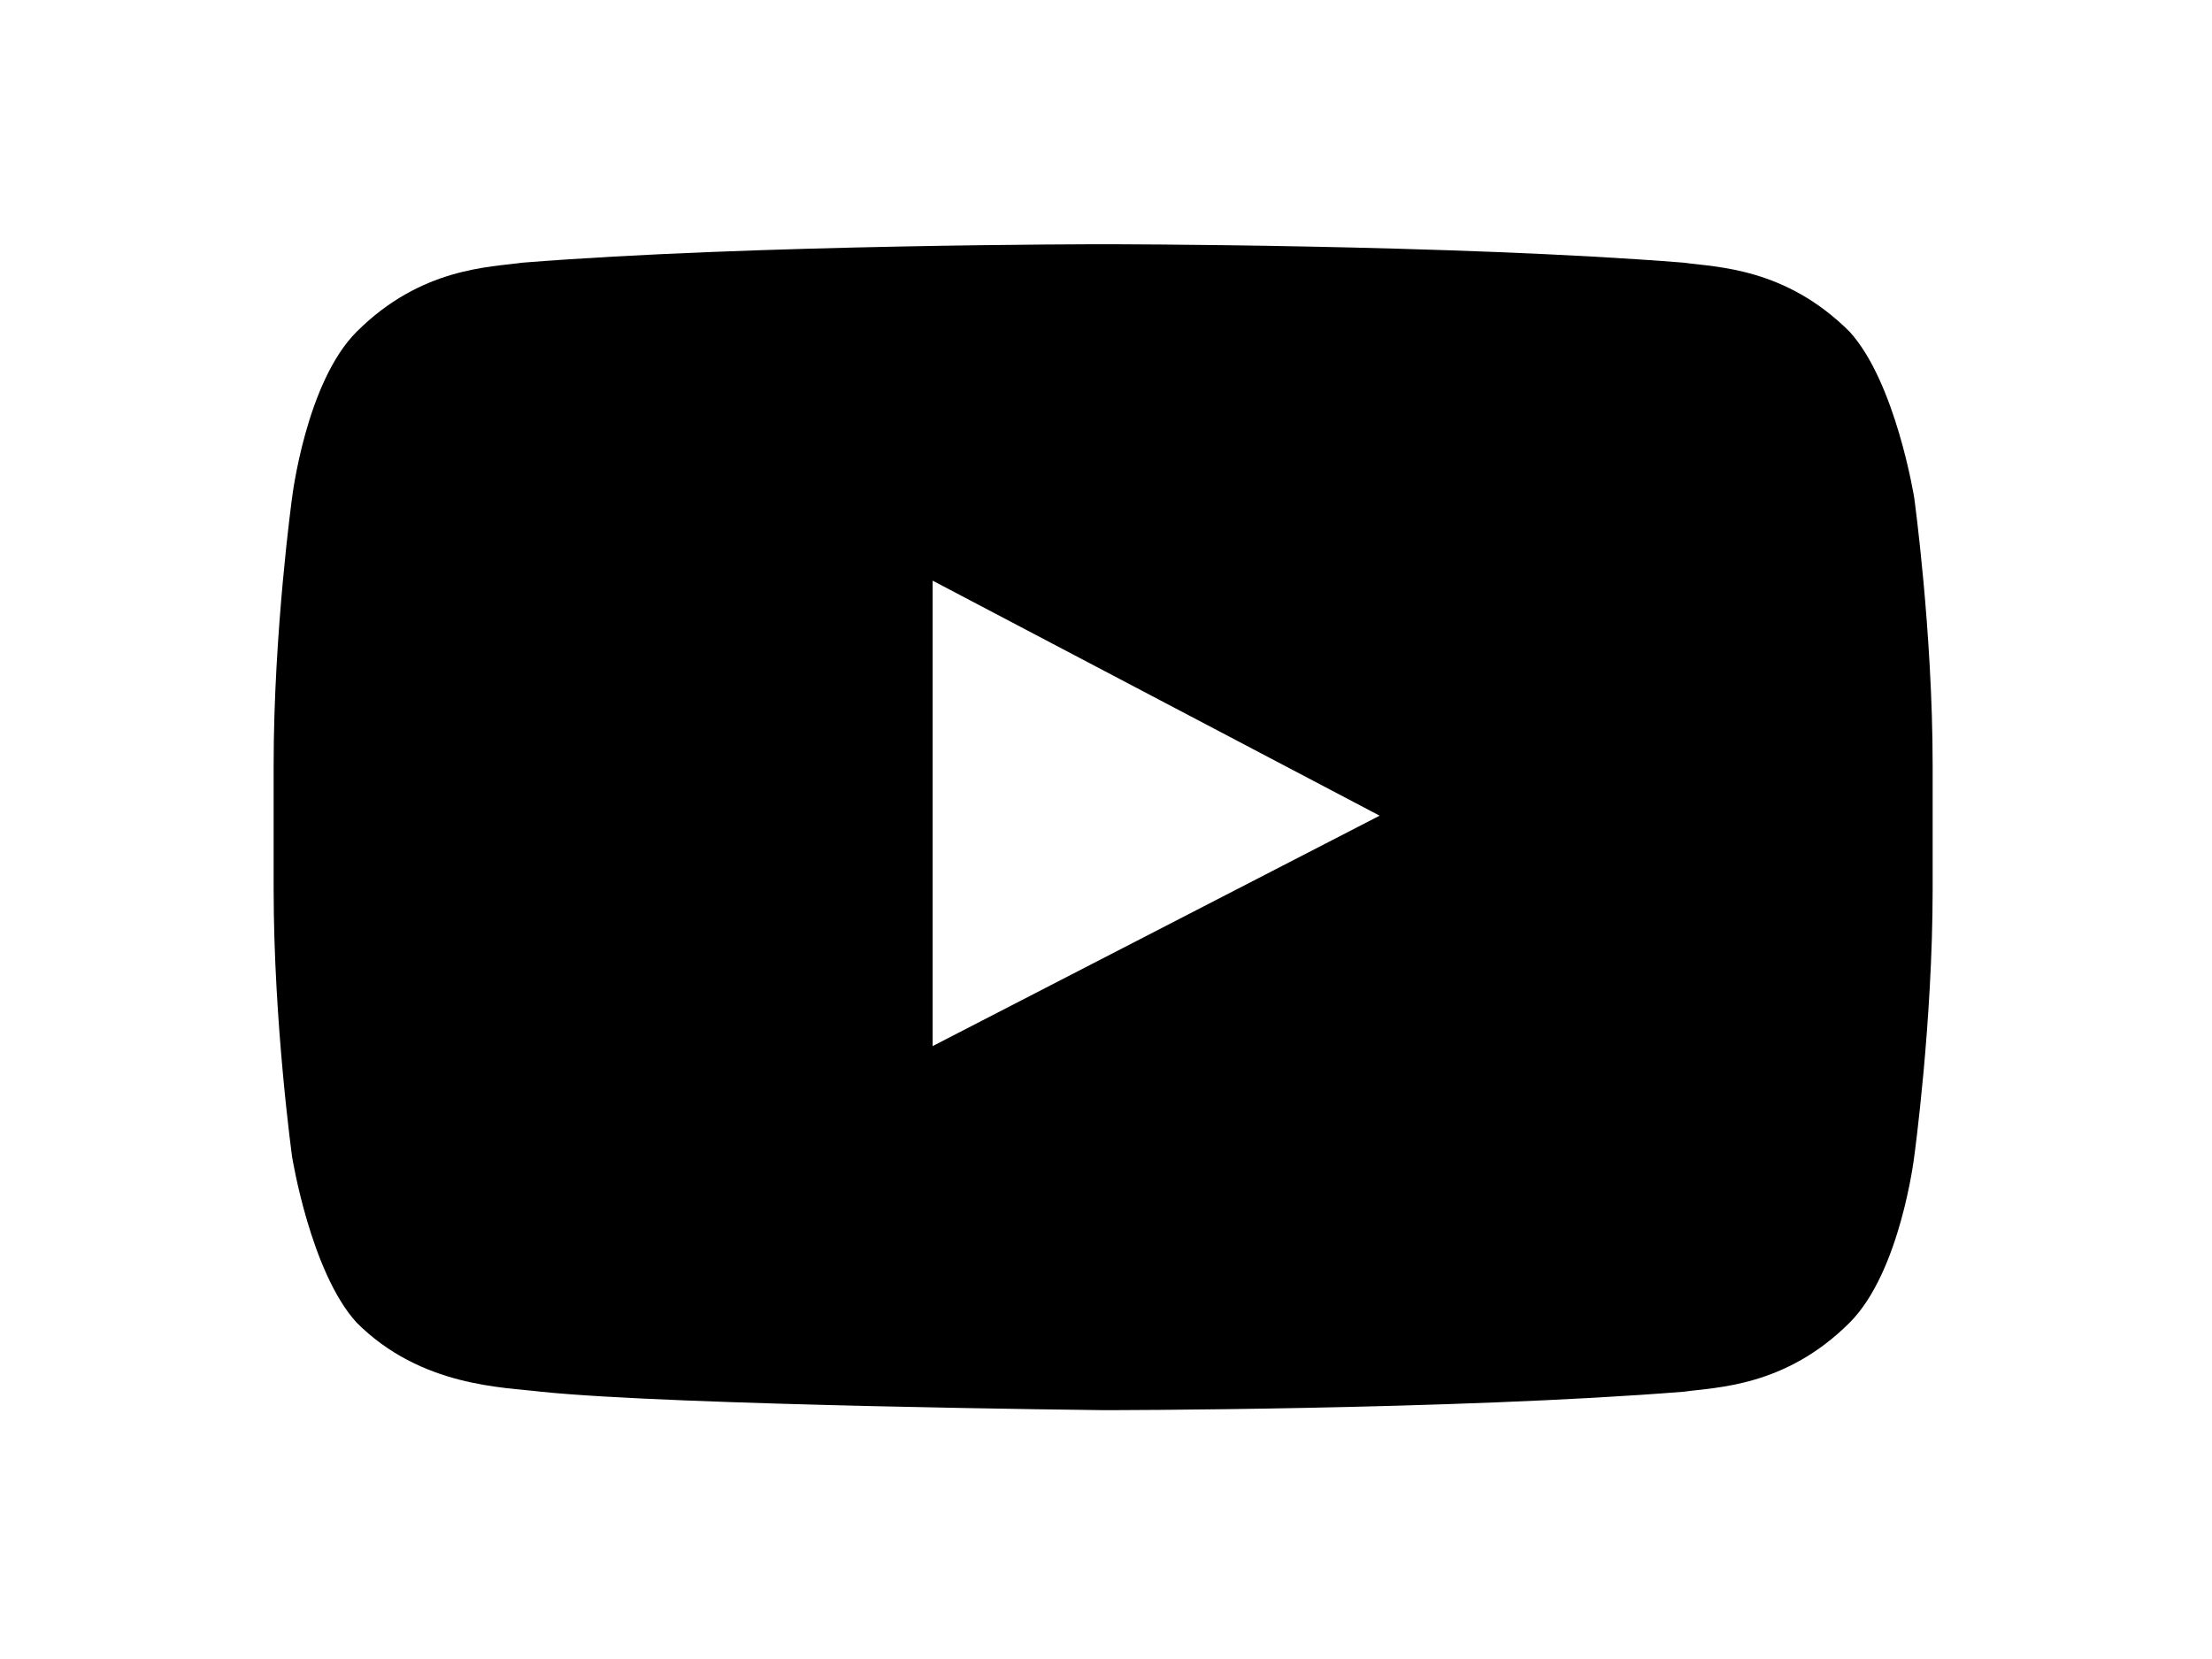 <svg width="24" height="18" viewBox="0 0 24 18" fill="none" xmlns="http://www.w3.org/2000/svg">
<path d="M20.769 5.4C20.769 5.4 20.569 4.15 20.069 3.6C19.369 2.9 18.619 2.9 18.269 2.85C15.769 2.65 11.969 2.65 11.969 2.65C11.969 2.65 8.169 2.65 5.669 2.85C5.319 2.9 4.569 2.9 3.869 3.6C3.319 4.15 3.169 5.4 3.169 5.4C3.169 5.4 2.969 6.85 2.969 8.3V9.65C2.969 11.1 3.169 12.55 3.169 12.55C3.169 12.55 3.369 13.8 3.869 14.35C4.569 15.05 5.469 15.05 5.869 15.1C7.319 15.25 11.969 15.3 11.969 15.3C11.969 15.3 15.769 15.3 18.269 15.1C18.619 15.05 19.369 15.05 20.069 14.35C20.619 13.8 20.769 12.55 20.769 12.55C20.769 12.55 20.969 11.1 20.969 9.65V8.3C20.969 6.85 20.769 5.4 20.769 5.4ZM10.119 11.35V6.3L14.969 8.85L10.119 11.35Z" fill="black"/>
</svg>
